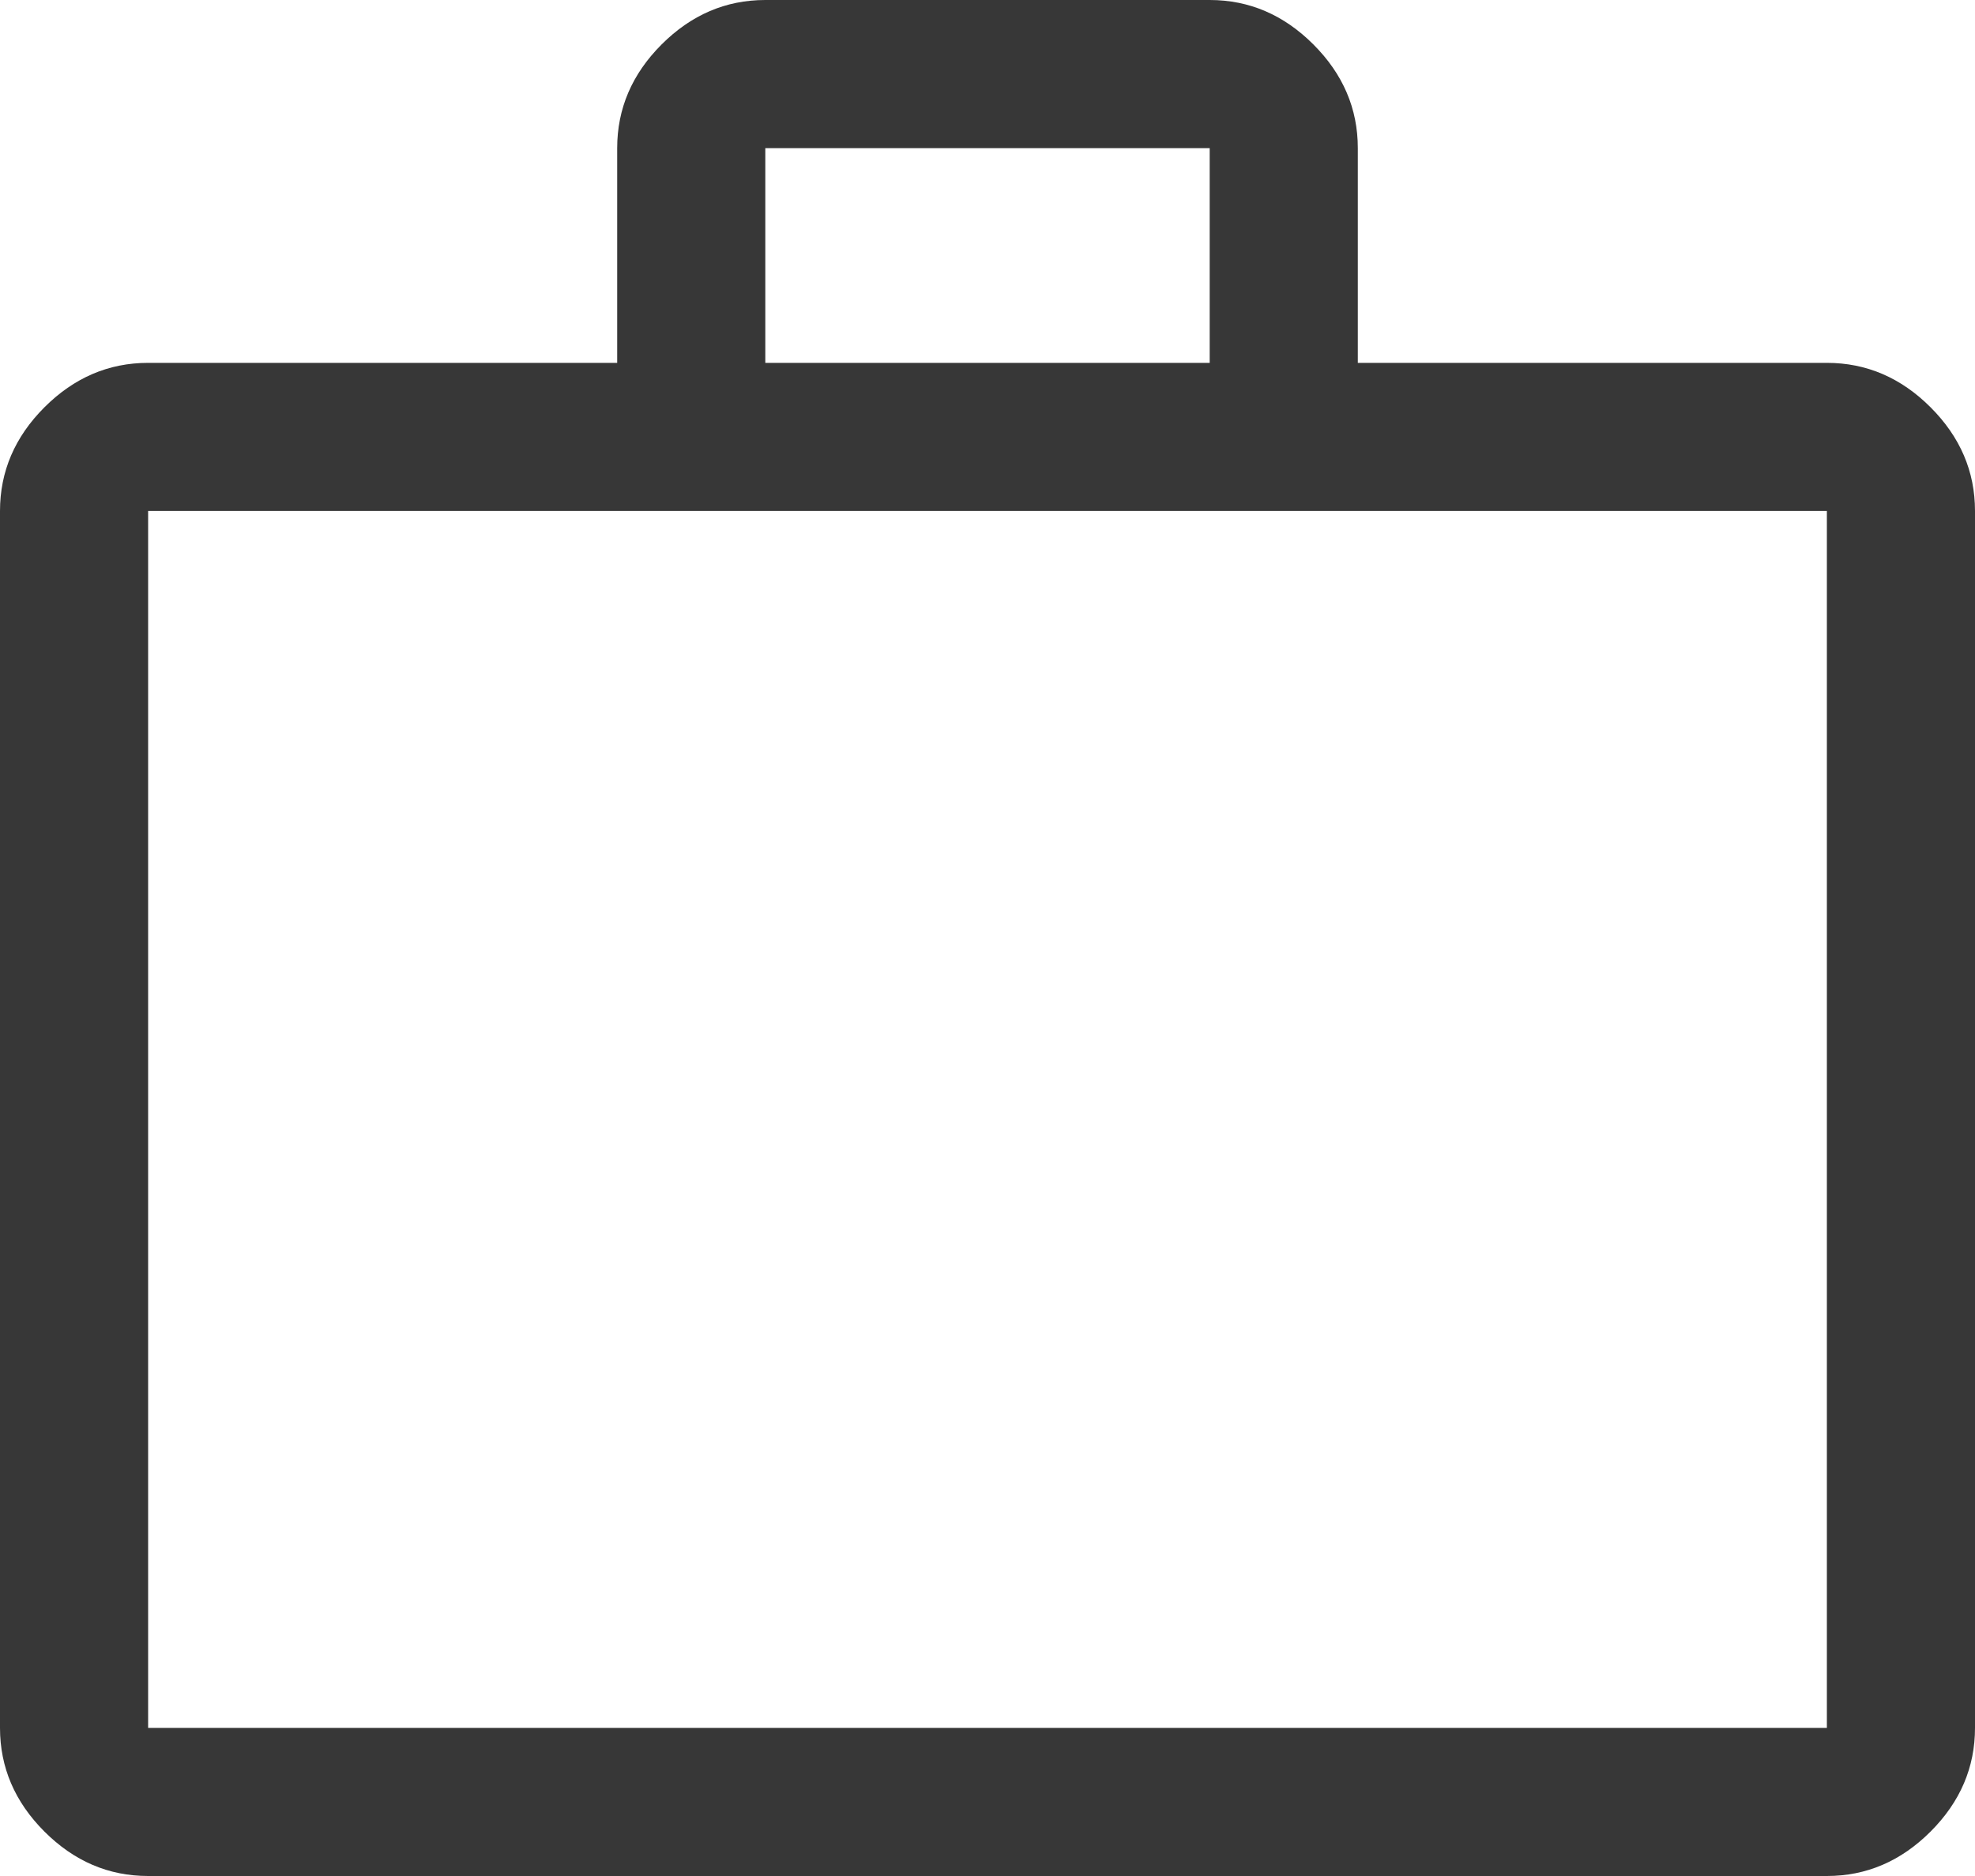 <svg width="20" height="19" viewBox="0 0 20 19" fill="none" xmlns="http://www.w3.org/2000/svg">
<path d="M1.5 19C1.1 19 0.75 18.85 0.45 18.55C0.15 18.25 0 17.9 0 17.5V5.175C0 4.775 0.15 4.425 0.45 4.125C0.75 3.825 1.1 3.675 1.5 3.675H6.25V1.5C6.25 1.1 6.4 0.75 6.7 0.45C7 0.15 7.35 0 7.75 0H12.25C12.65 0 13 0.15 13.3 0.45C13.6 0.75 13.75 1.1 13.75 1.5V3.675H18.5C18.9 3.675 19.25 3.825 19.55 4.125C19.85 4.425 20 4.775 20 5.175V17.5C20 17.9 19.85 18.25 19.55 18.55C19.25 18.85 18.9 19 18.5 19H1.5ZM7.75 3.675H12.25V1.5H7.75V3.675ZM1.5 17.5H18.5V5.175H1.5V17.5ZM1.5 17.5V5.175V17.5Z" fill="#373737"/>
</svg>

